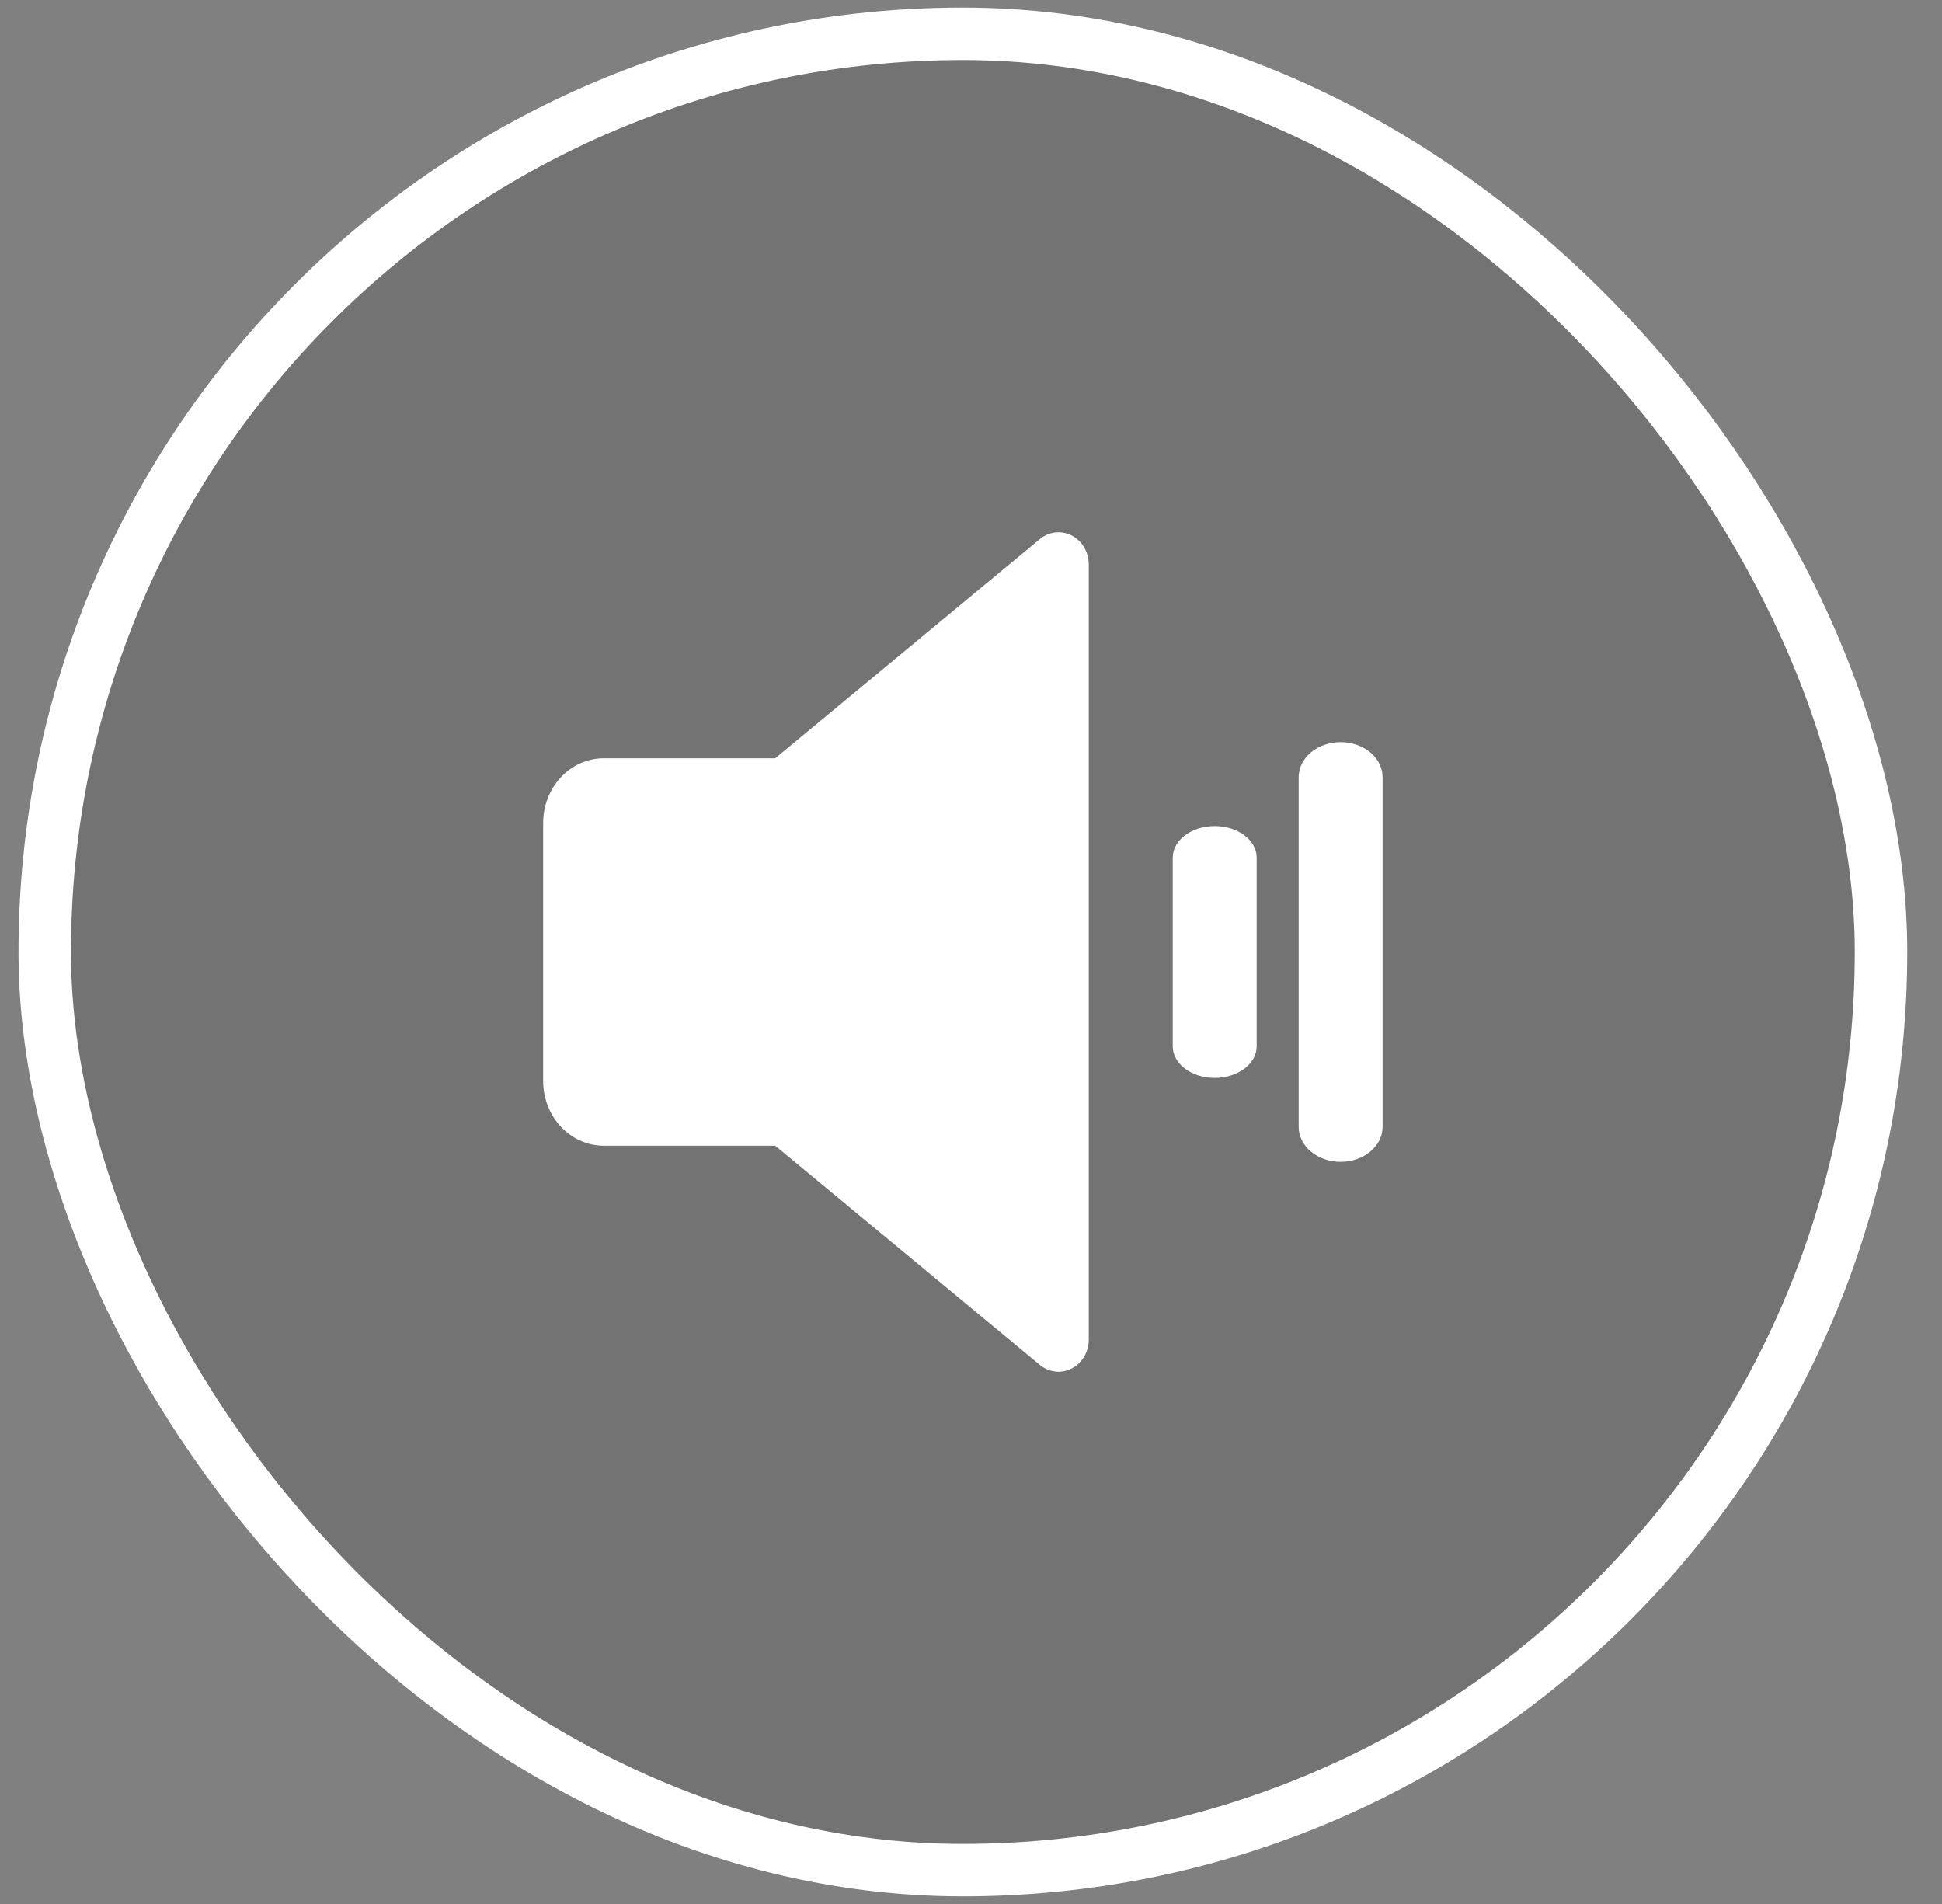 <?xml version="1.0" encoding="utf-8"?>
<svg width="51" height="50" viewBox="0 0 51 50" fill="none" xmlns="http://www.w3.org/2000/svg">
<rect x="0" y="0" width="51" height="50" fill="#808080" stroke="none"/>
<rect x="1.175" y="0.888" width="48.223" height="48.223" rx="24.112" fill="black" fill-opacity="0.1"/>
<rect x="1.175" y="0.888" width="48.223" height="48.223" rx="24.112" stroke="white" stroke-width="1.378"/>
<path d="M28.147 14.064C28.013 13.994 27.864 13.966 27.716 13.982C27.567 13.998 27.427 14.059 27.309 14.156L20.359 19.913H15.856C15.434 19.913 15.029 20.092 14.731 20.41C14.432 20.728 14.265 21.159 14.264 21.608V28.392C14.265 28.841 14.432 29.272 14.731 29.59C15.029 29.908 15.434 30.087 15.856 30.087H20.359L27.309 35.844C27.427 35.941 27.568 36.002 27.716 36.018C27.864 36.034 28.014 36.006 28.147 35.936C28.281 35.867 28.394 35.758 28.473 35.624C28.552 35.489 28.593 35.333 28.593 35.175V14.825C28.593 14.667 28.552 14.511 28.473 14.376C28.394 14.242 28.281 14.133 28.147 14.064V14.064Z" fill="white"/>
<path d="M31.9 21.693C31.608 21.693 31.327 21.78 31.121 21.935C30.914 22.09 30.798 22.301 30.798 22.52V27.48C30.798 27.699 30.914 27.91 31.121 28.065C31.327 28.22 31.608 28.307 31.9 28.307C32.192 28.307 32.473 28.22 32.679 28.065C32.886 27.91 33.002 27.699 33.002 27.48V22.52C33.002 22.301 32.886 22.09 32.679 21.935C32.473 21.78 32.192 21.693 31.9 21.693V21.693Z" fill="white"/>
<path d="M35.207 19.489C34.915 19.489 34.634 19.586 34.428 19.758C34.221 19.93 34.105 20.164 34.105 20.407V29.593C34.105 29.837 34.221 30.07 34.428 30.242C34.634 30.415 34.915 30.511 35.207 30.511C35.499 30.511 35.78 30.415 35.986 30.242C36.193 30.07 36.309 29.837 36.309 29.593V20.407C36.309 20.164 36.193 19.93 35.986 19.758C35.78 19.586 35.499 19.489 35.207 19.489V19.489Z" fill="white"/>
</svg>
